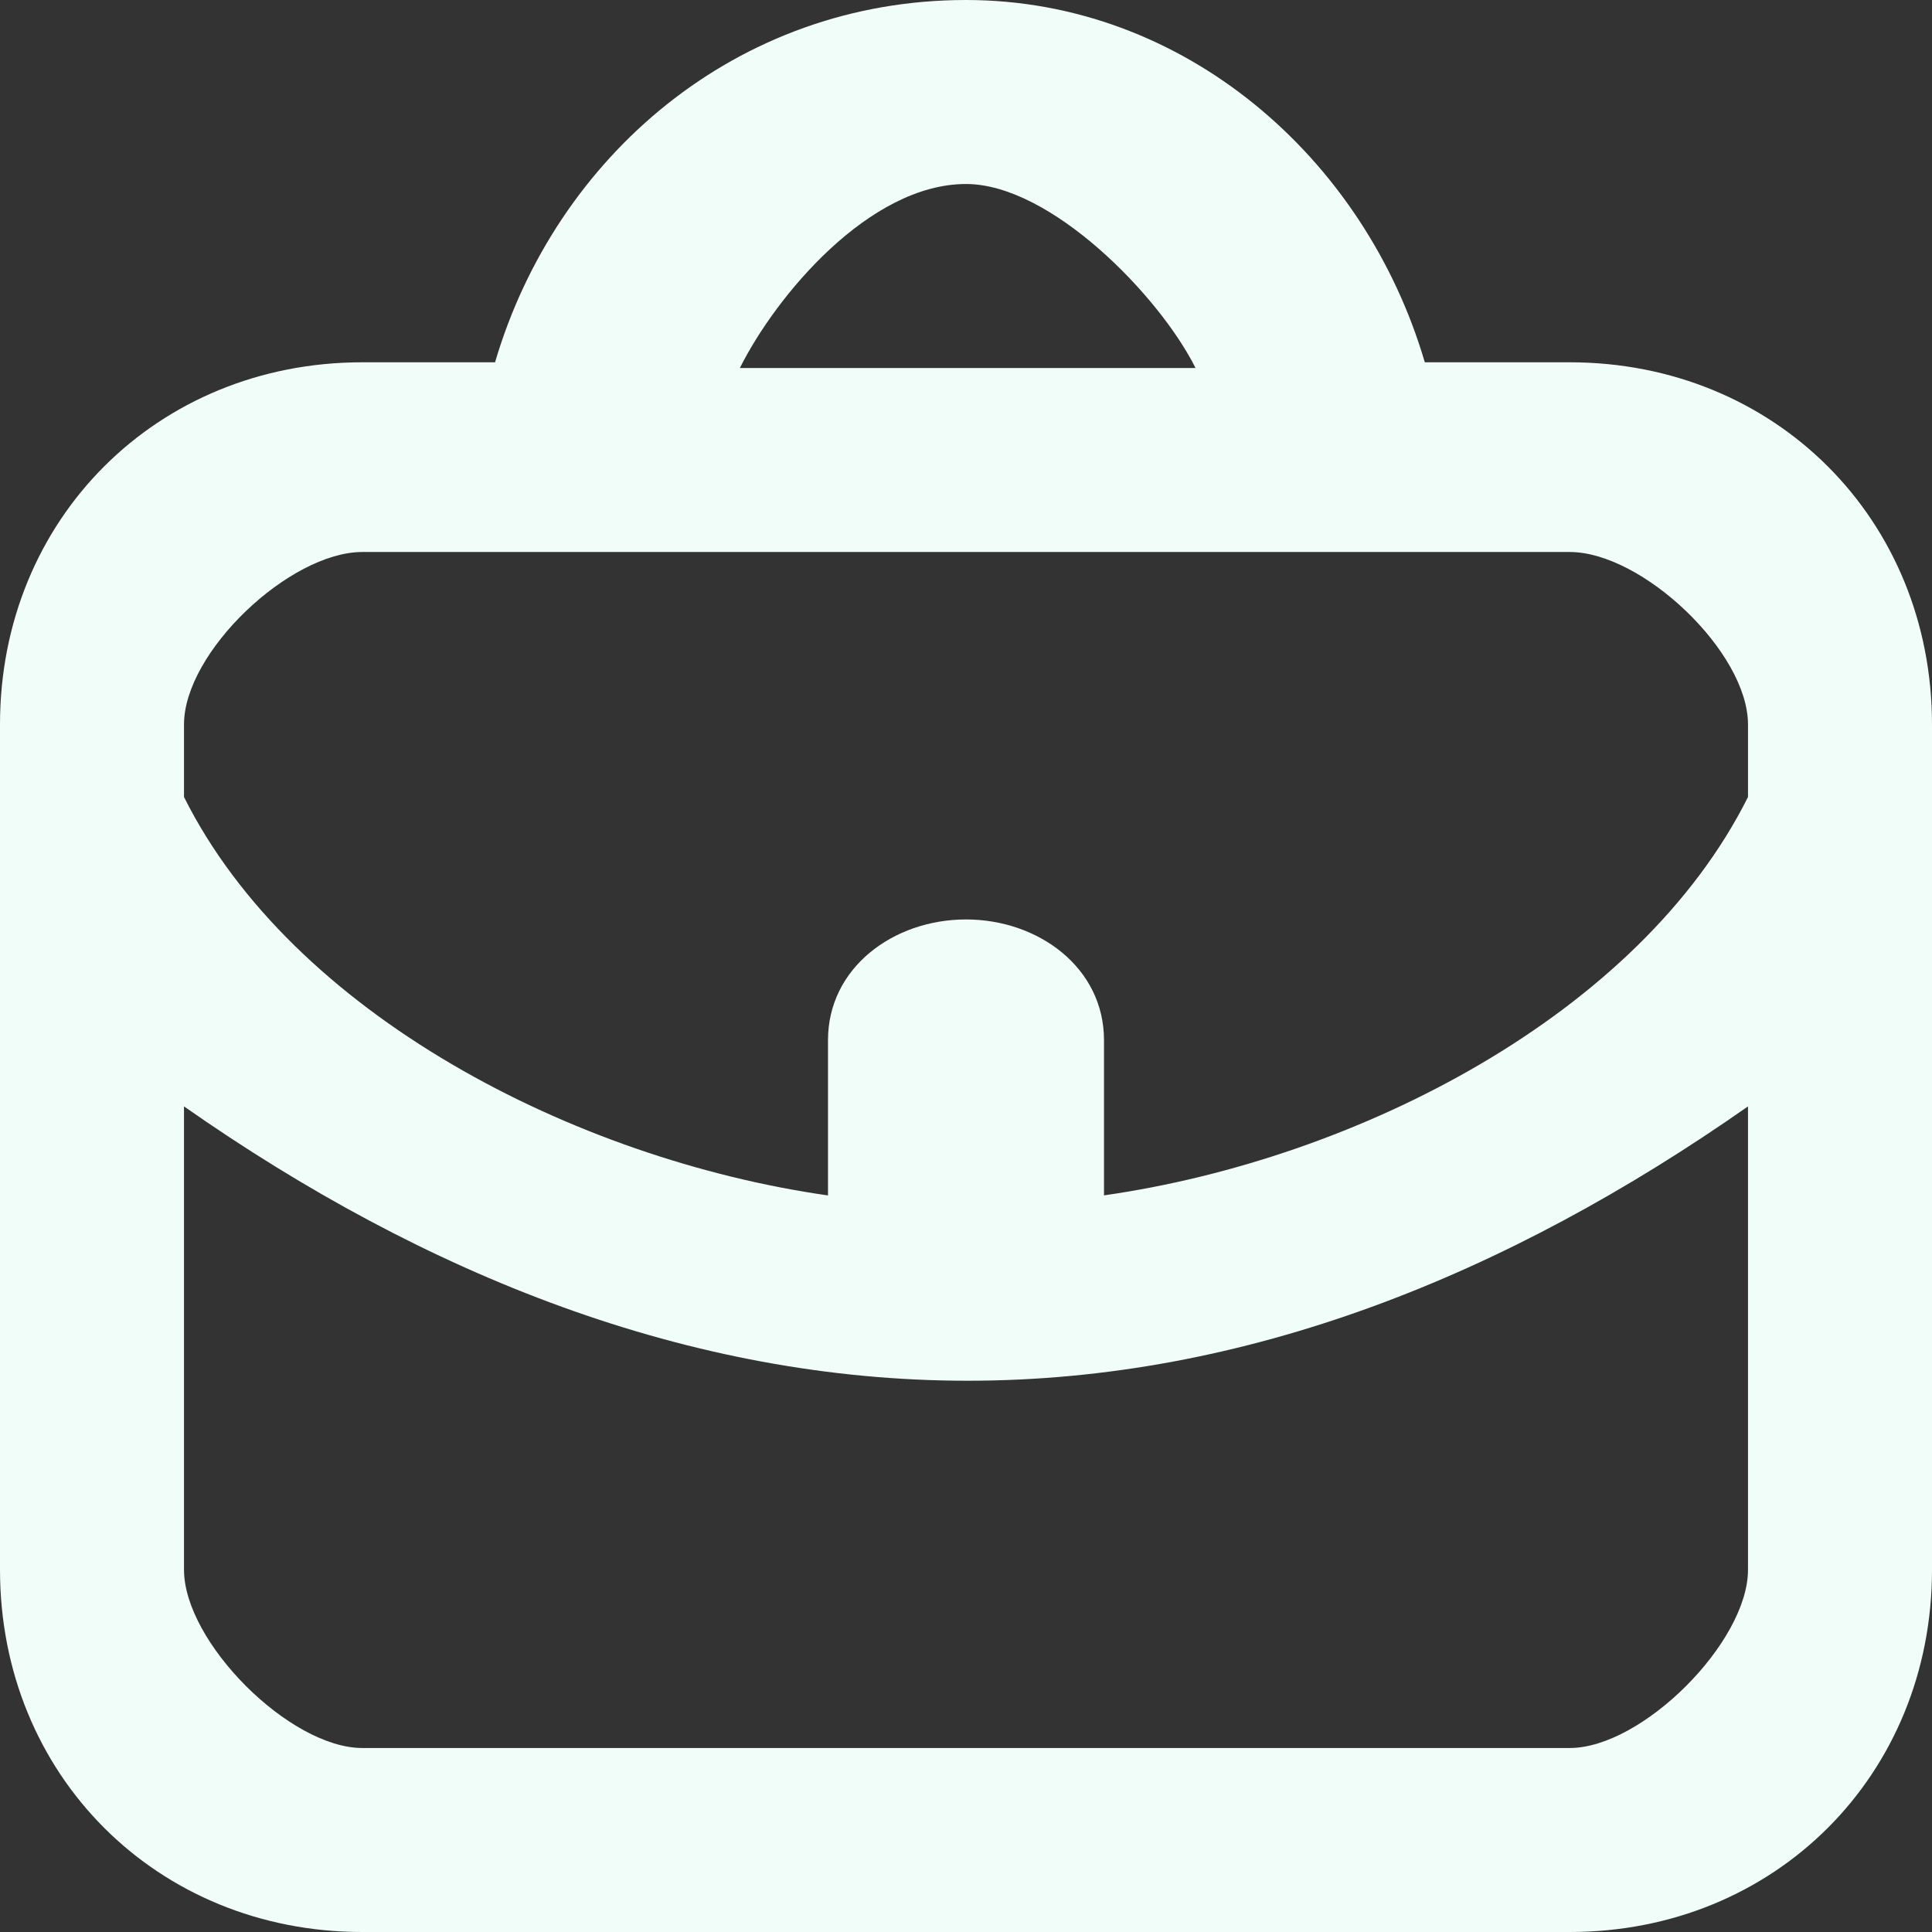 <svg width="21" height="21" viewBox="0 0 21 21" xmlns="http://www.w3.org/2000/svg"><rect x="0" y="0" width="21" height="21" fill="#333333" stroke="none"/><title>nav-3</title><path d="M15.487 3.938C14.831 1.705 12.863 0 10.5 0 8.006 0 6.038 1.706 5.381 3.938H3.937C1.708 3.938 0 5.643 0 7.874v9.188C0 19.293 1.706 21 3.938 21h13.124C19.294 21 21 19.294 21 17.062V7.876c0-2.231-1.706-3.938-3.938-3.938h-1.575zM12.995 4H8.042c.394-.788 1.408-2 2.458-2 .919 0 2.101 1.212 2.495 2zm4.068 15H3.938C3.15 19 2 17.85 2 17.062v-5.036c2.625 1.838 5.5 2.982 8.518 2.982 3.02 0 5.857-1.144 8.482-2.982v5.037C19 17.85 17.85 19 17.062 19zM12 12.994v-1.688c0-.787-.712-1.312-1.5-1.312S9 10.519 9 11.306v1.688c-2.756-.394-5.819-1.969-7-4.331v-.788C2 7.087 3.15 6 3.938 6h13.124C17.85 6 19 7.087 19 7.875v.788c-1.181 2.362-4.244 3.937-7 4.33z" fill="#F1FDF8" fill-rule="evenodd"/></svg>